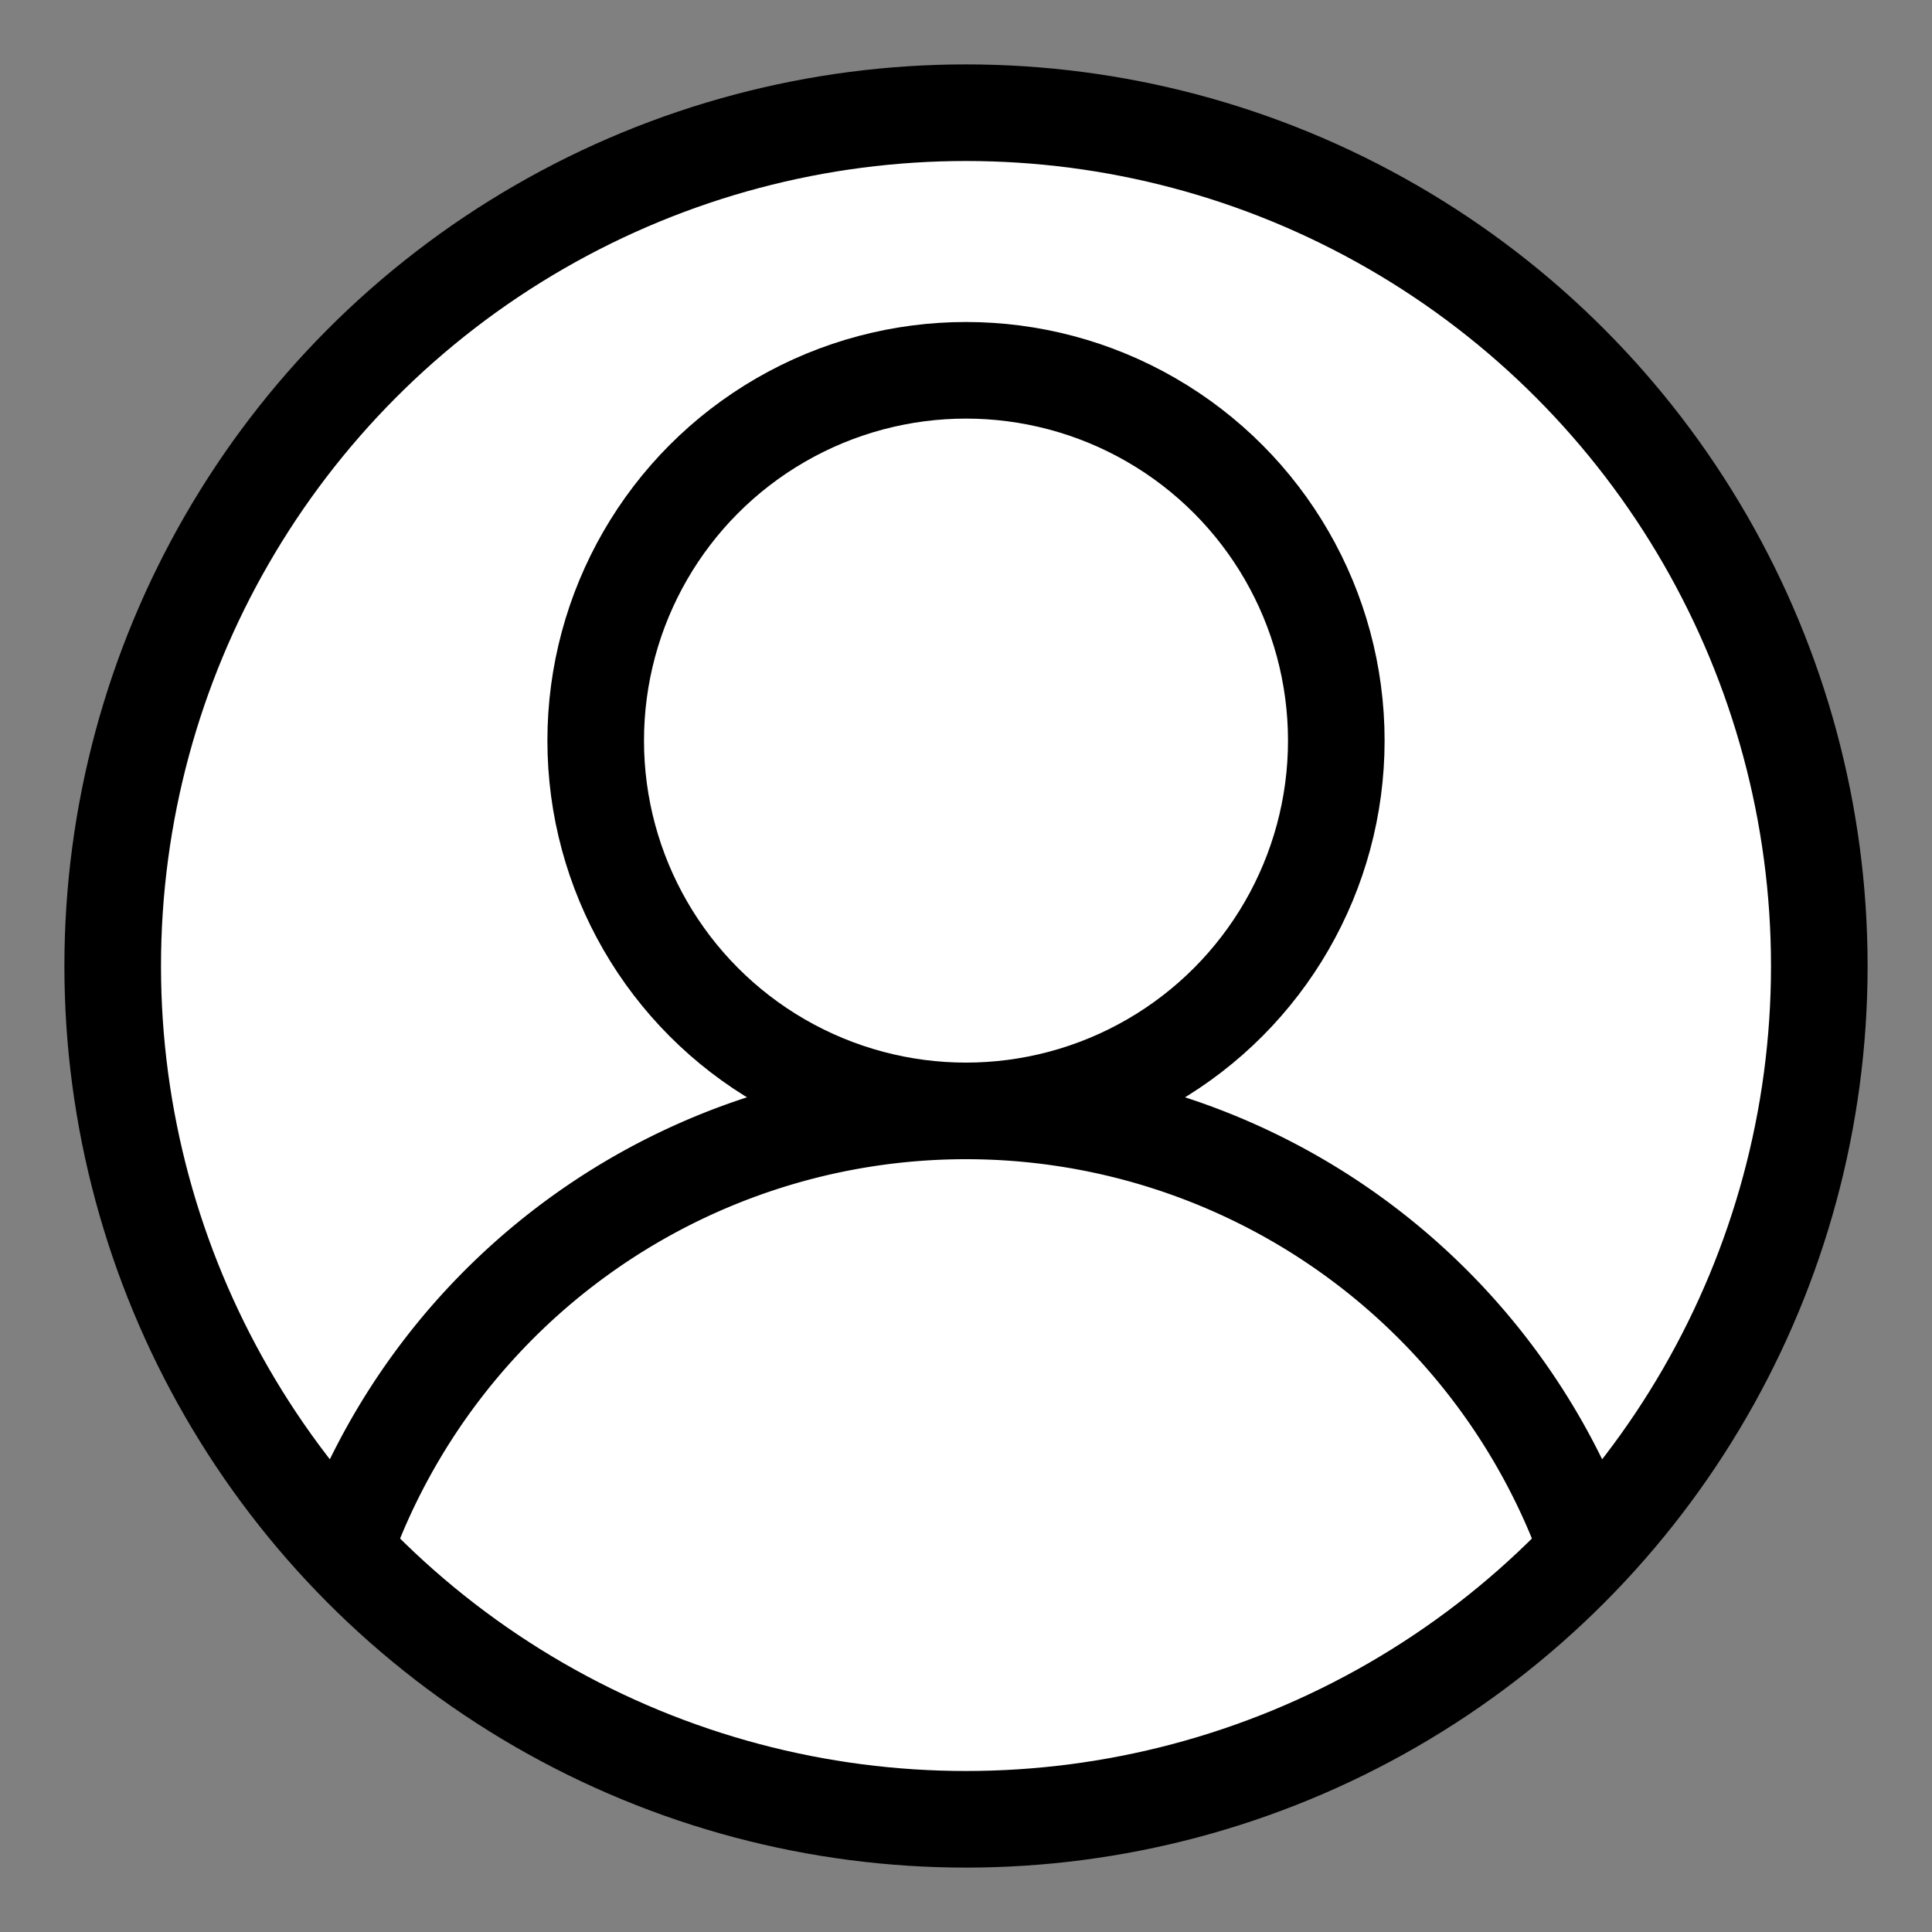 <?xml version="1.0" encoding="UTF-8" standalone="no"?>
<!-- Written by Treer (gitlab.com/Treer) -->
<svg version="1.1" xmlns="http://www.w3.org/2000/svg" xmlns:xlink="http://www.w3.org/1999/xlink" width="600"
	height="600" stroke="black" stroke-width="30" fill="none">

	<rect width="100%" height="100%" fill="#808080" stroke="none"/>

	<title>Abstract user icon</title>

	<circle cx="300" cy="300" r="265" fill="white" />
	<circle cx="300" cy="230" r="115" />
	<path d="M106.819,481.4 a205,205 1 0,1 386.363,0" stroke-linecap="butt" />
</svg>